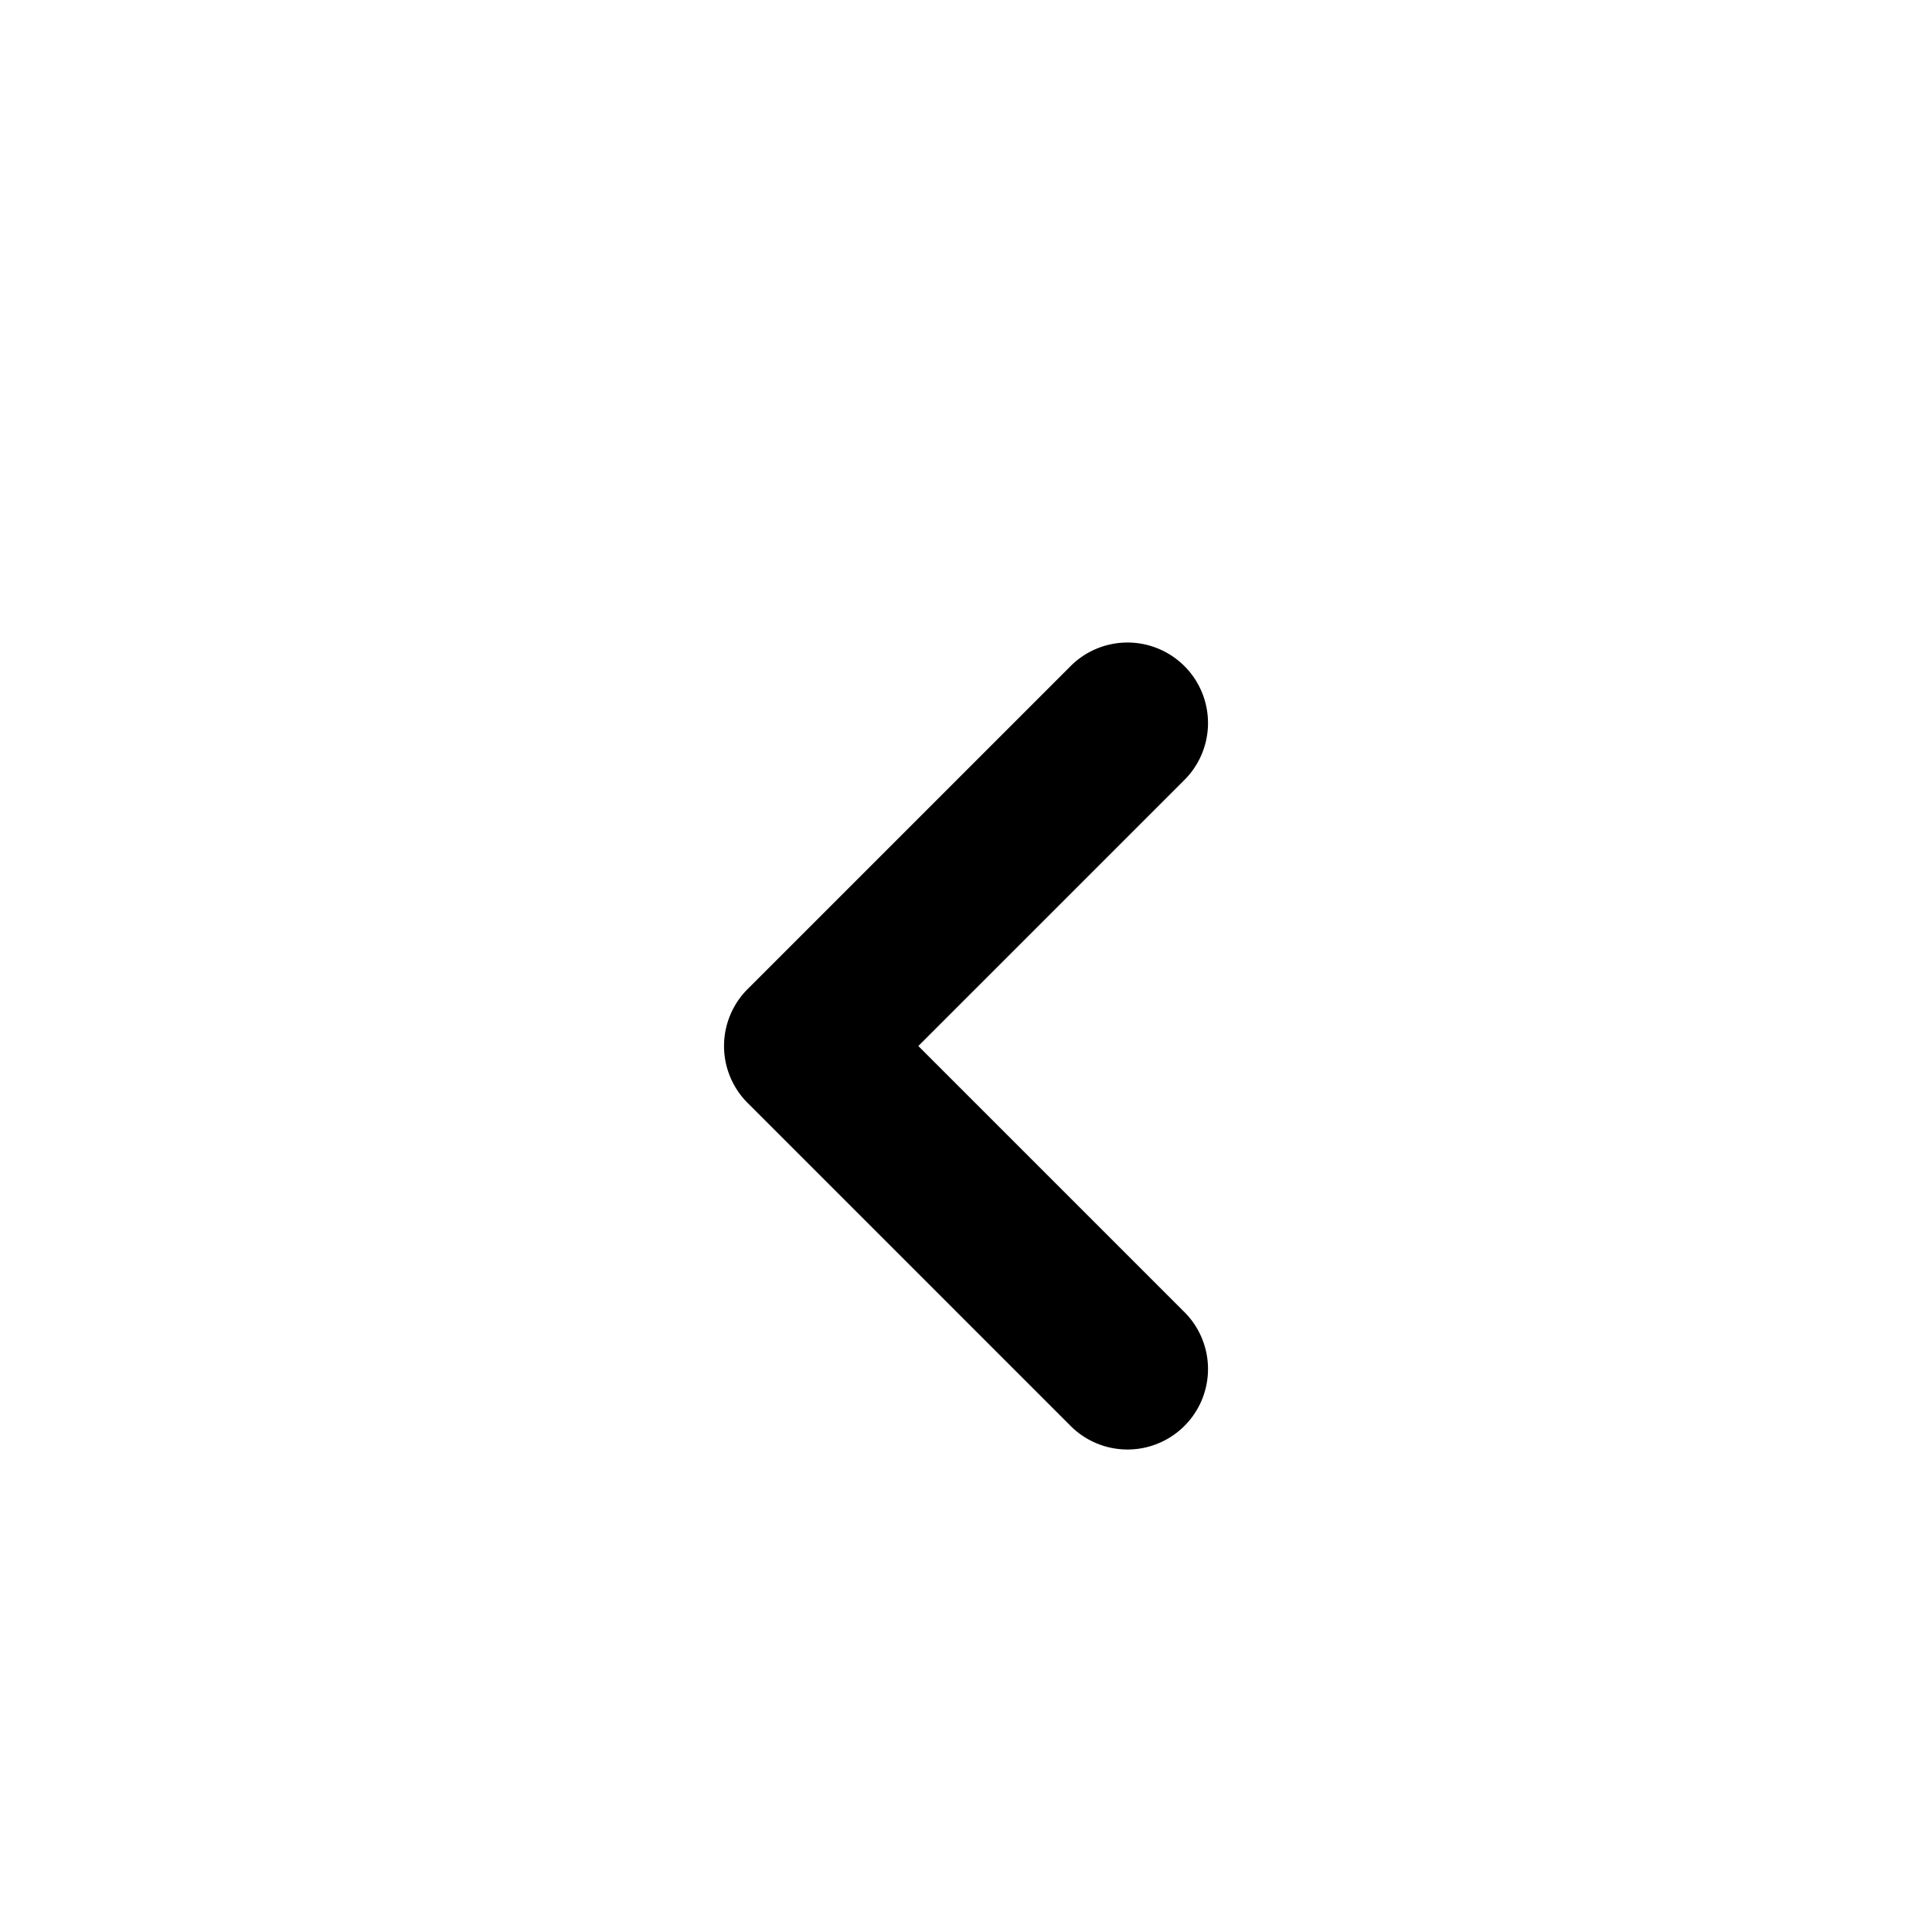 <?xml version="1.0" encoding="UTF-8" standalone="no"?>
<svg
   width="24"
   height="24"
   viewBox="0 0 24 24"
   version="1.1"
   id="svg7"
   xmlns="http://www.w3.org/2000/svg"
   xmlns:svg="http://www.w3.org/2000/svg">
  <path d="m 11.408,12.994 3.293,3.293 a 1,1 0 1 1 -1.414,1.414 L 9.287,13.701 a 1,1 0 0 1 0,-1.414 L 13.287,8.287 a 1,1 0 1 1 1.414,1.414 z" />
</svg>

